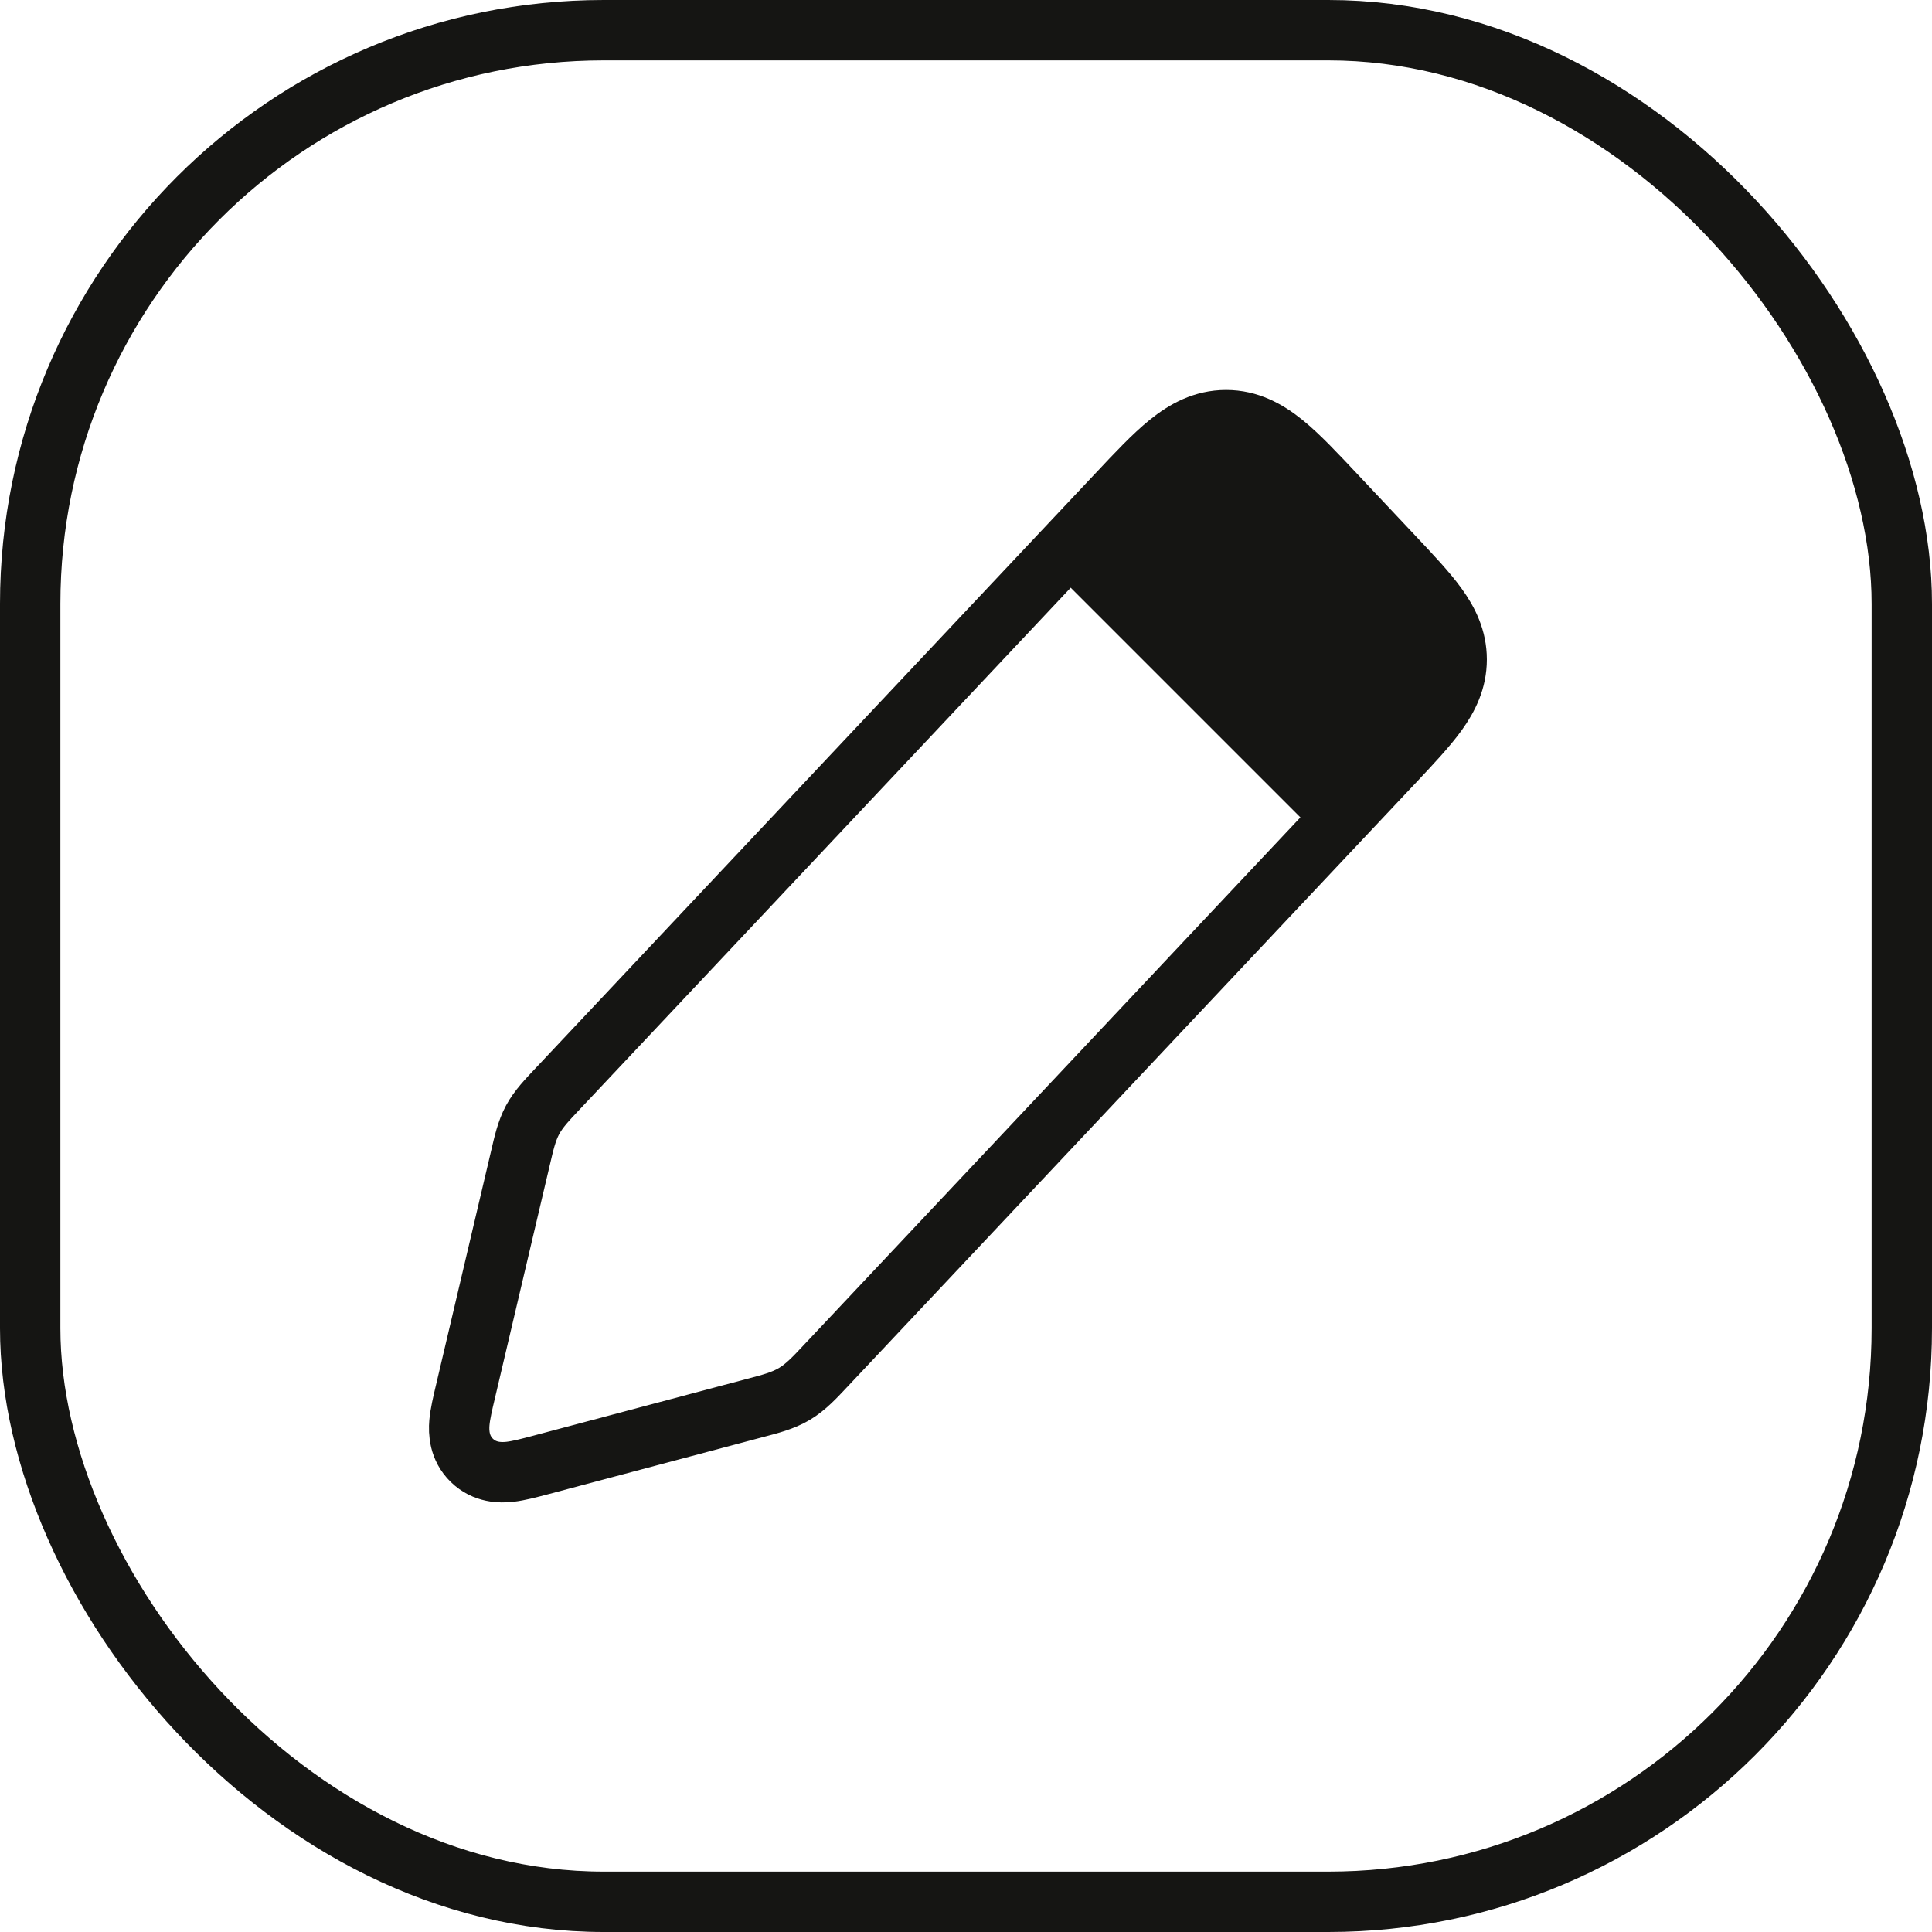 <svg width="32" height="32" viewBox="0 0 32 32" fill="none" xmlns="http://www.w3.org/2000/svg">
<rect x="0.5" y="0.5" width="31" height="31" rx="9.5" stroke="#151513"/>
<path d="M20.308 6.959C20.684 6.959 20.987 7.125 21.256 7.342C21.514 7.55 21.797 7.853 22.128 8.205L23.074 9.21C23.37 9.525 23.626 9.795 23.803 10.04C23.988 10.296 24.127 10.579 24.127 10.923C24.127 11.267 23.988 11.549 23.803 11.806C23.626 12.05 23.37 12.322 23.074 12.637L13.679 22.619C13.503 22.806 13.352 22.972 13.158 23.088C12.964 23.203 12.747 23.257 12.5 23.322L8.935 24.27C8.771 24.313 8.593 24.361 8.444 24.378C8.29 24.395 8.029 24.396 7.816 24.189C7.604 23.983 7.596 23.721 7.609 23.566C7.622 23.418 7.665 23.238 7.704 23.073L8.621 19.177C8.676 18.942 8.721 18.736 8.821 18.549C8.922 18.362 9.069 18.212 9.234 18.036L18.487 8.205L18.504 8.188L18.505 8.186C18.829 7.841 19.106 7.546 19.359 7.342C19.628 7.125 19.931 6.959 20.308 6.959Z" stroke="#151513"/>
<path d="M17.5 9.5L20.5 7L24.5 10.5L22 14L17.5 9.5Z" fill="#151513"/>
</svg>
